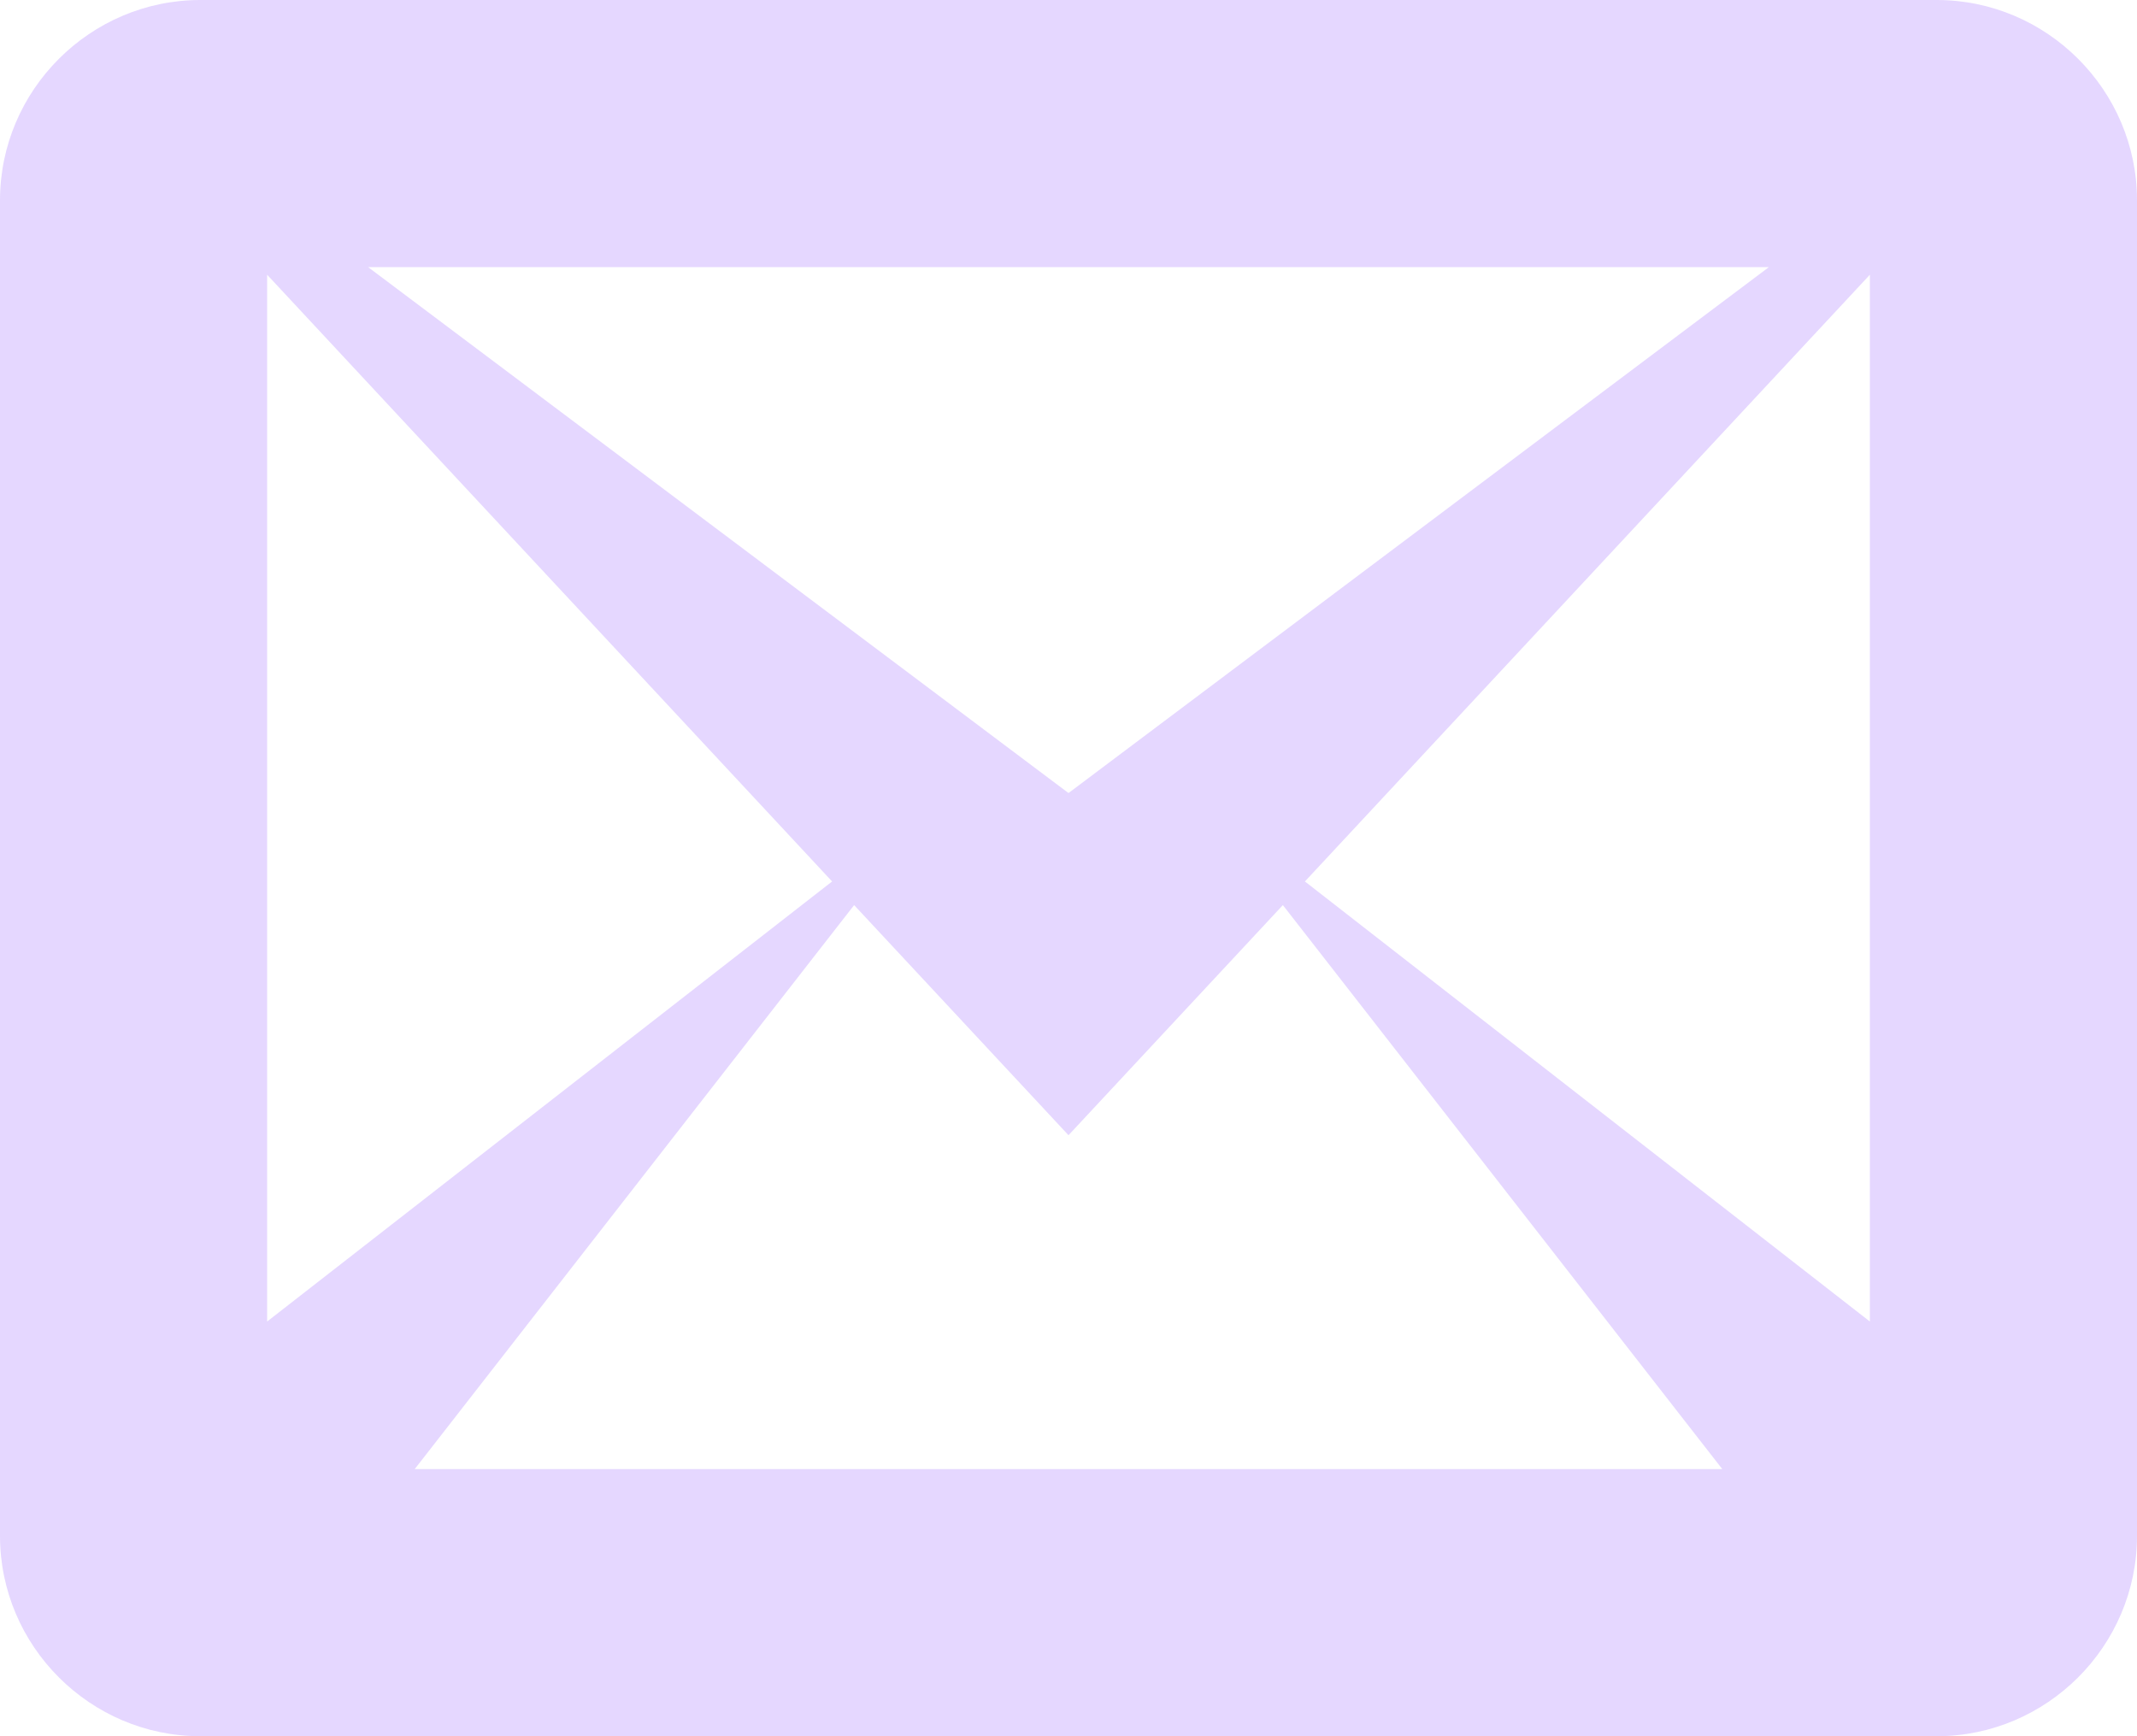 <?xml version="1.0" encoding="UTF-8" standalone="no"?>
<svg
   xmlns:dc="http://purl.org/dc/elements/1.1/"
   xmlns:cc="http://creativecommons.org/ns#"
   xmlns:rdf="http://www.w3.org/1999/02/22-rdf-syntax-ns#"
   xmlns:svg="http://www.w3.org/2000/svg"
   xmlns="http://www.w3.org/2000/svg"
   id="svg2"
   viewBox="0 0 16 13"
   height="13"
   width="16"
   version="1.1">
  <defs
     id="defs8" />
  <path
     style="fill:#e3d4ff;fill-opacity:0.941"
     id="path4"
     d="M 14.5,0 1.5,0 C 0.675,0 0,0.675 0,1.5 l 0,10 C 0,12.325 0.675,13 1.5,13 l 13,0 c 0.825,0 1.5,-0.675 1.5,-1.5 l 0,-10 C 16,0.675 15.325,0 14.5,0 Z M 6.23,6.6 2,9.895 2,2.057 6.23,6.6 Z M 2.756,2 13.244,2 8,5.938 2.756,2 Z M 6.395,6.777 8,8.5 9.605,6.777 12.895,11 3.105,11 6.395,6.777 Z M 9.77,6.6 14,2.057 14,9.895 9.77,6.6 Z" />
</svg>
